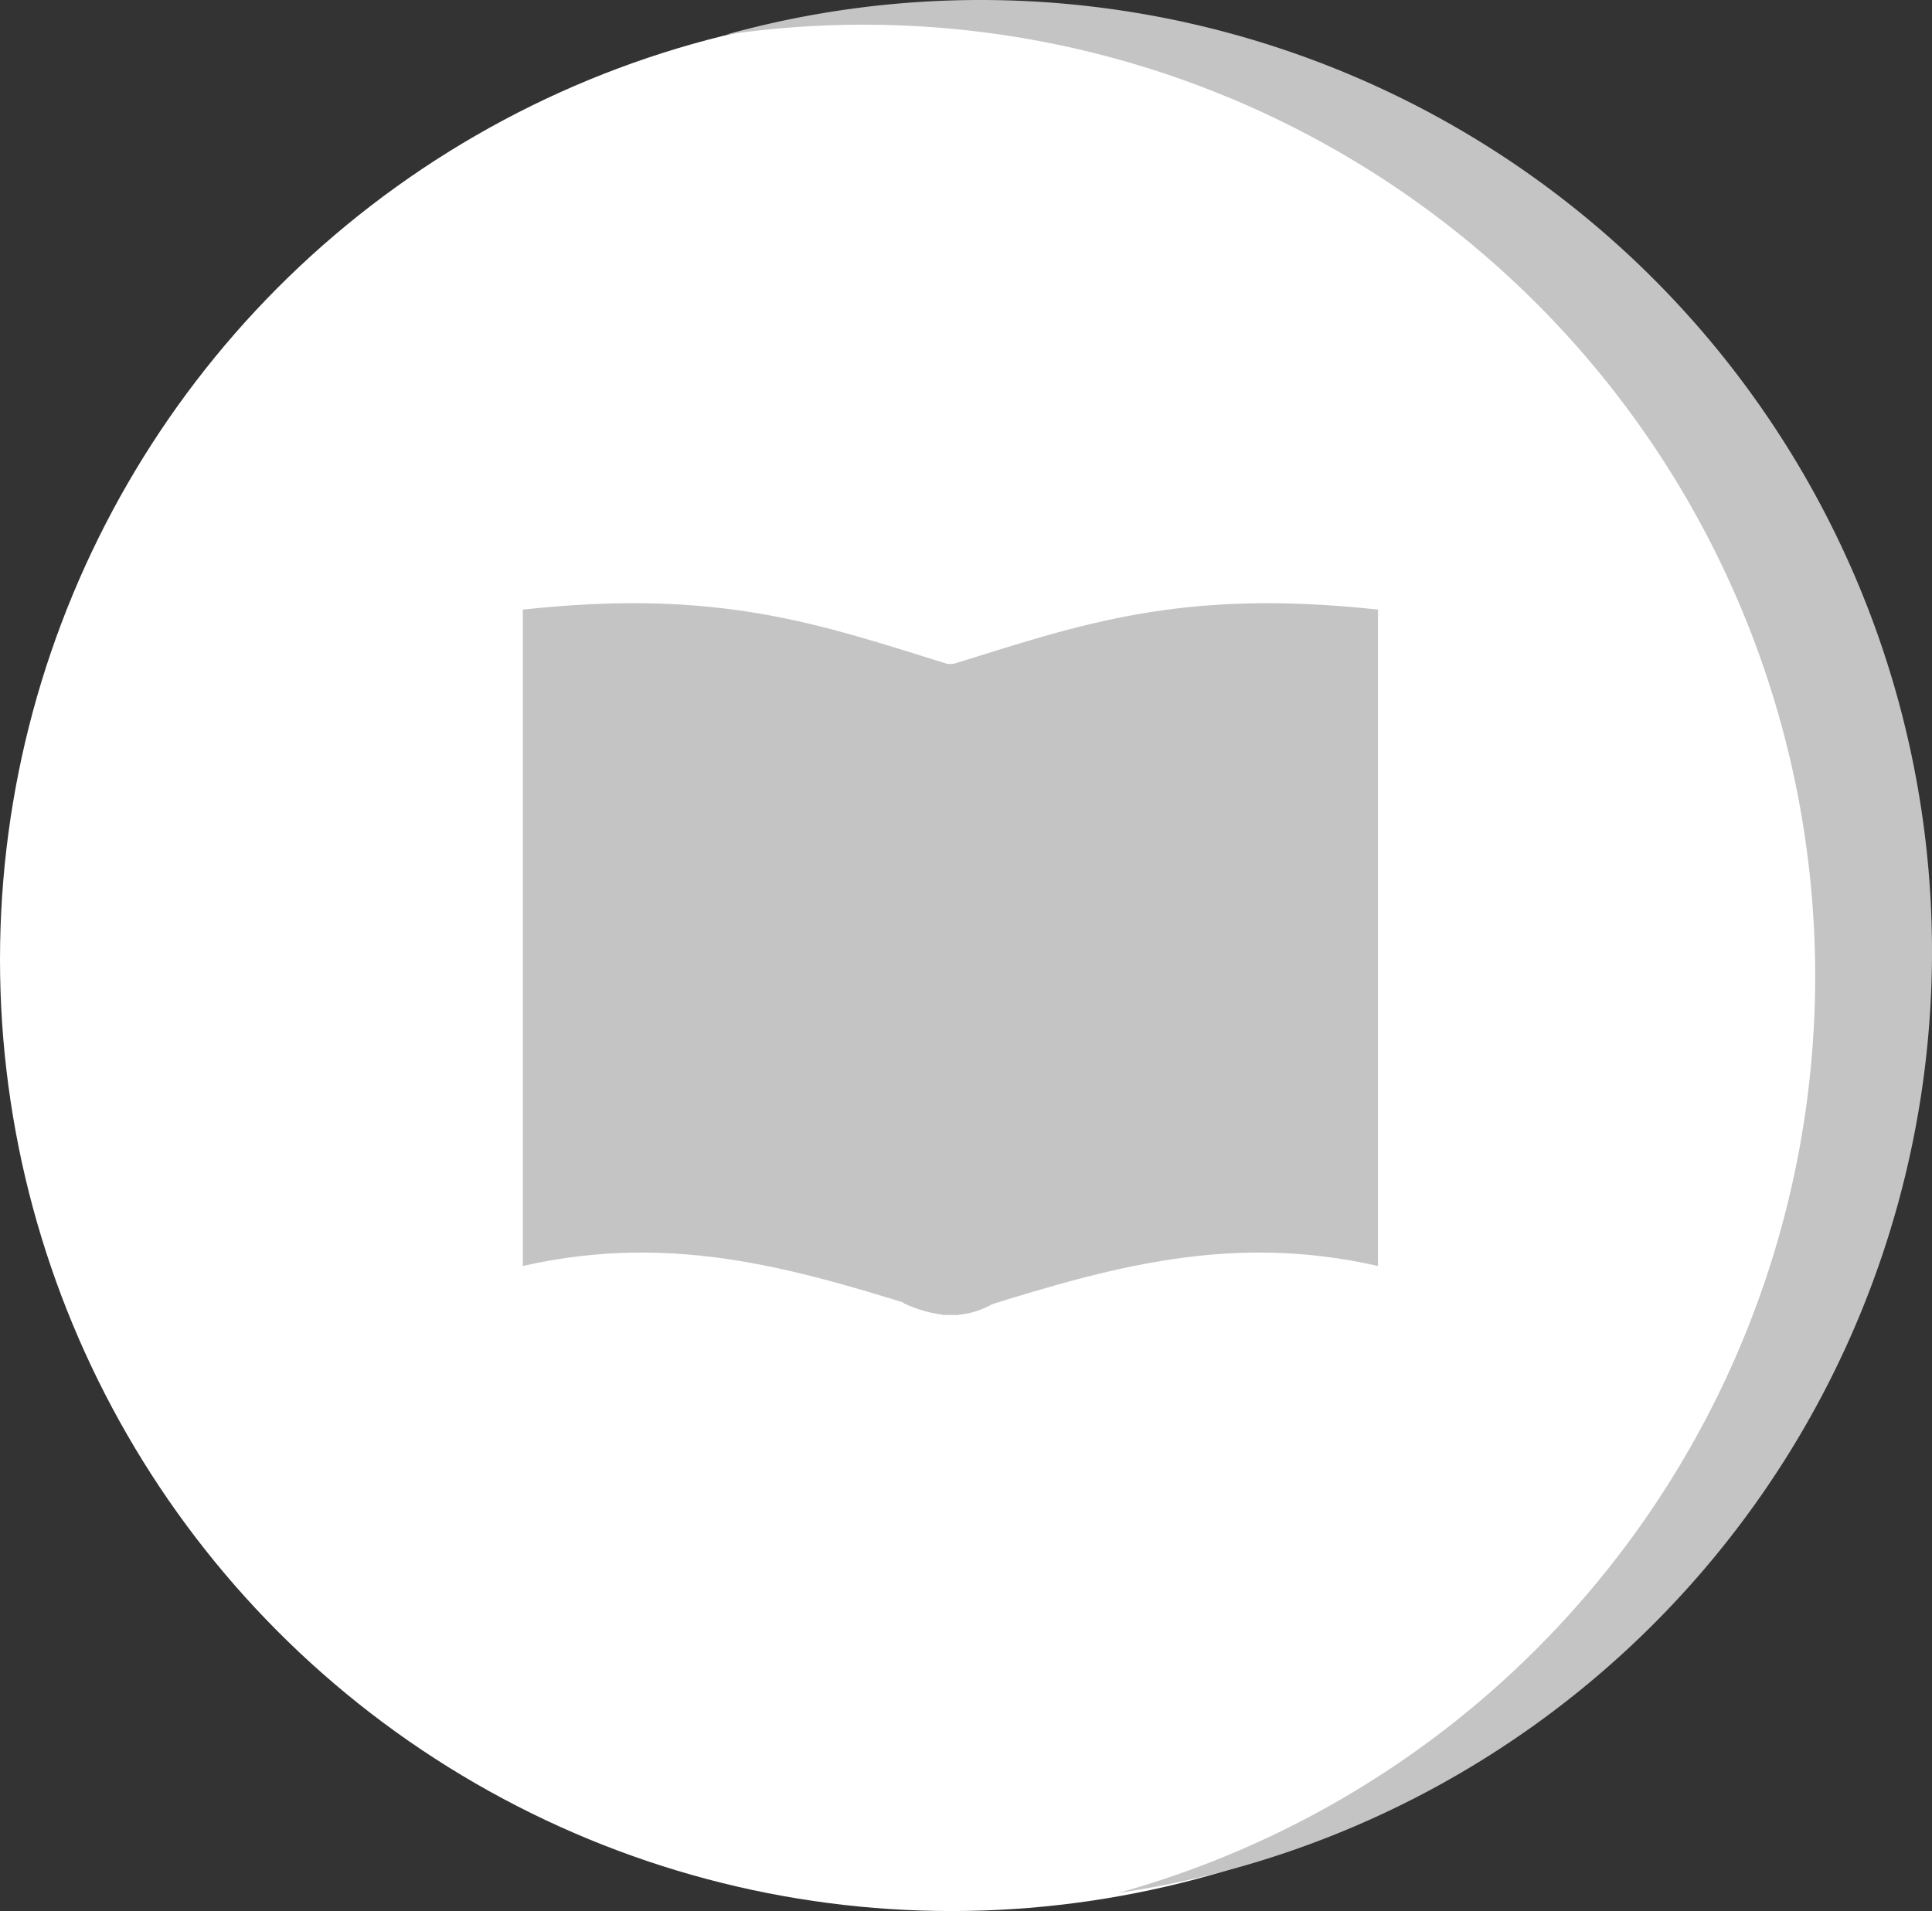 <?xml version="1.0" encoding="UTF-8" standalone="no"?>
<svg
   xmlns:dc="http://purl.org/dc/elements/1.1/"
   xmlns:cc="http://creativecommons.org/ns#"
   xmlns:rdf="http://www.w3.org/1999/02/22-rdf-syntax-ns#"
   xmlns:svg="http://www.w3.org/2000/svg"
   xmlns="http://www.w3.org/2000/svg"
   xmlns:sodipodi="http://sodipodi.sourceforge.net/DTD/sodipodi-0.dtd"
   xmlns:inkscape="http://www.inkscape.org/namespaces/inkscape"
   width="331.025mm"
   height="327.457mm"
   viewBox="0 0 331.025 327.457"
   version="1.1"
   id="svg8"
   inkscape:version="1.0.2 (e86c870879, 2021-01-15)"
   sodipodi:docname="documentation.svg">
  <rect x="0" y="0" width="331.025" height="327.457" fill="#333333" stroke="none"/>
  <defs
     id="defs2" />
  <sodipodi:namedview
     id="base"
     pagecolor="#ffffff"
     bordercolor="#666666"
     borderopacity="1.0"
     inkscape:pageopacity="0.0"
     inkscape:pageshadow="2"
     inkscape:zoom="0.24115656"
     inkscape:cx="353.54562"
     inkscape:cy="-57.708782"
     inkscape:document-units="mm"
     inkscape:current-layer="layer1"
     inkscape:document-rotation="0"
     showgrid="false"
     showborder="false"
     inkscape:pagecheckerboard="true"
     fit-margin-top="0"
     fit-margin-left="0"
     fit-margin-right="0"
     fit-margin-bottom="0"
     inkscape:window-width="1880"
     inkscape:window-height="1021"
     inkscape:window-x="20"
     inkscape:window-y="20"
     inkscape:window-maximized="0" />
  <g
     inkscape:label="Layer 1"
     inkscape:groupmode="layer"
     id="layer1"
     transform="translate(-222.434,133.93)">
    <circle
       style="fill:#ffffff;fill-opacity:1;stroke-width:10;stroke-linejoin:round"
       id="path12-7"
       cx="385.472"
       cy="30.488"
       r="163.038" />
    <g
       id="g992"
       transform="matrix(1.509,0,0,1.509,-277.524,-109.624)"
       style="stroke-width:0.662">
      <path
         id="rect907"
         style="fill:#c4c4c4;fill-opacity:1;stroke:none;stroke-width:6.625;stroke-linejoin:round"
         d="m 433.89,131.866 c 3.339,1.517 6.74,2.078 10.309,0 V 59.283 h -10.309 z"
         sodipodi:nodetypes="ccccc" />
      <path
         id="rect907-3"
         style="fill:#c4c4c4;fill-opacity:1;stroke:none;stroke-width:6.625;stroke-linejoin:round"
         d="m 439.884,133.26 c 15.999,-5.024 30.258,-9.616 47.897,-5.614 V 53.114 c -22.459,-2.45 -33.815,1.714 -48.349,6.21 z"
         sodipodi:nodetypes="ccccc" />
      <path
         id="rect907-3-7"
         style="fill:#c4c4c4;fill-opacity:1;stroke:none;stroke-width:6.625;stroke-linejoin:round"
         d="m 438.581,133.26 c -15.999,-5.024 -30.258,-9.616 -47.897,-5.614 V 53.114 c 22.459,-2.45 33.815,1.714 48.349,6.21 z"
         sodipodi:nodetypes="ccccc" />
    </g>
    <path
       id="path12-6"
       style="fill:#c4c4c4;fill-opacity:1;stroke-width:10;stroke-linejoin:round;stroke-miterlimit:4;stroke-dasharray:none"
       d="m 390.42,-133.93 a 163.038,163.038 0 0 0 -43.654,5.953 163.038,163.038 0 0 1 23.637,-1.722 A 163.038,163.038 0 0 1 533.442,33.339 163.038,163.038 0 0 1 414.058,190.424 163.038,163.038 0 0 0 553.459,29.108 163.038,163.038 0 0 0 390.42,-133.93 Z" />
  </g>
</svg>
